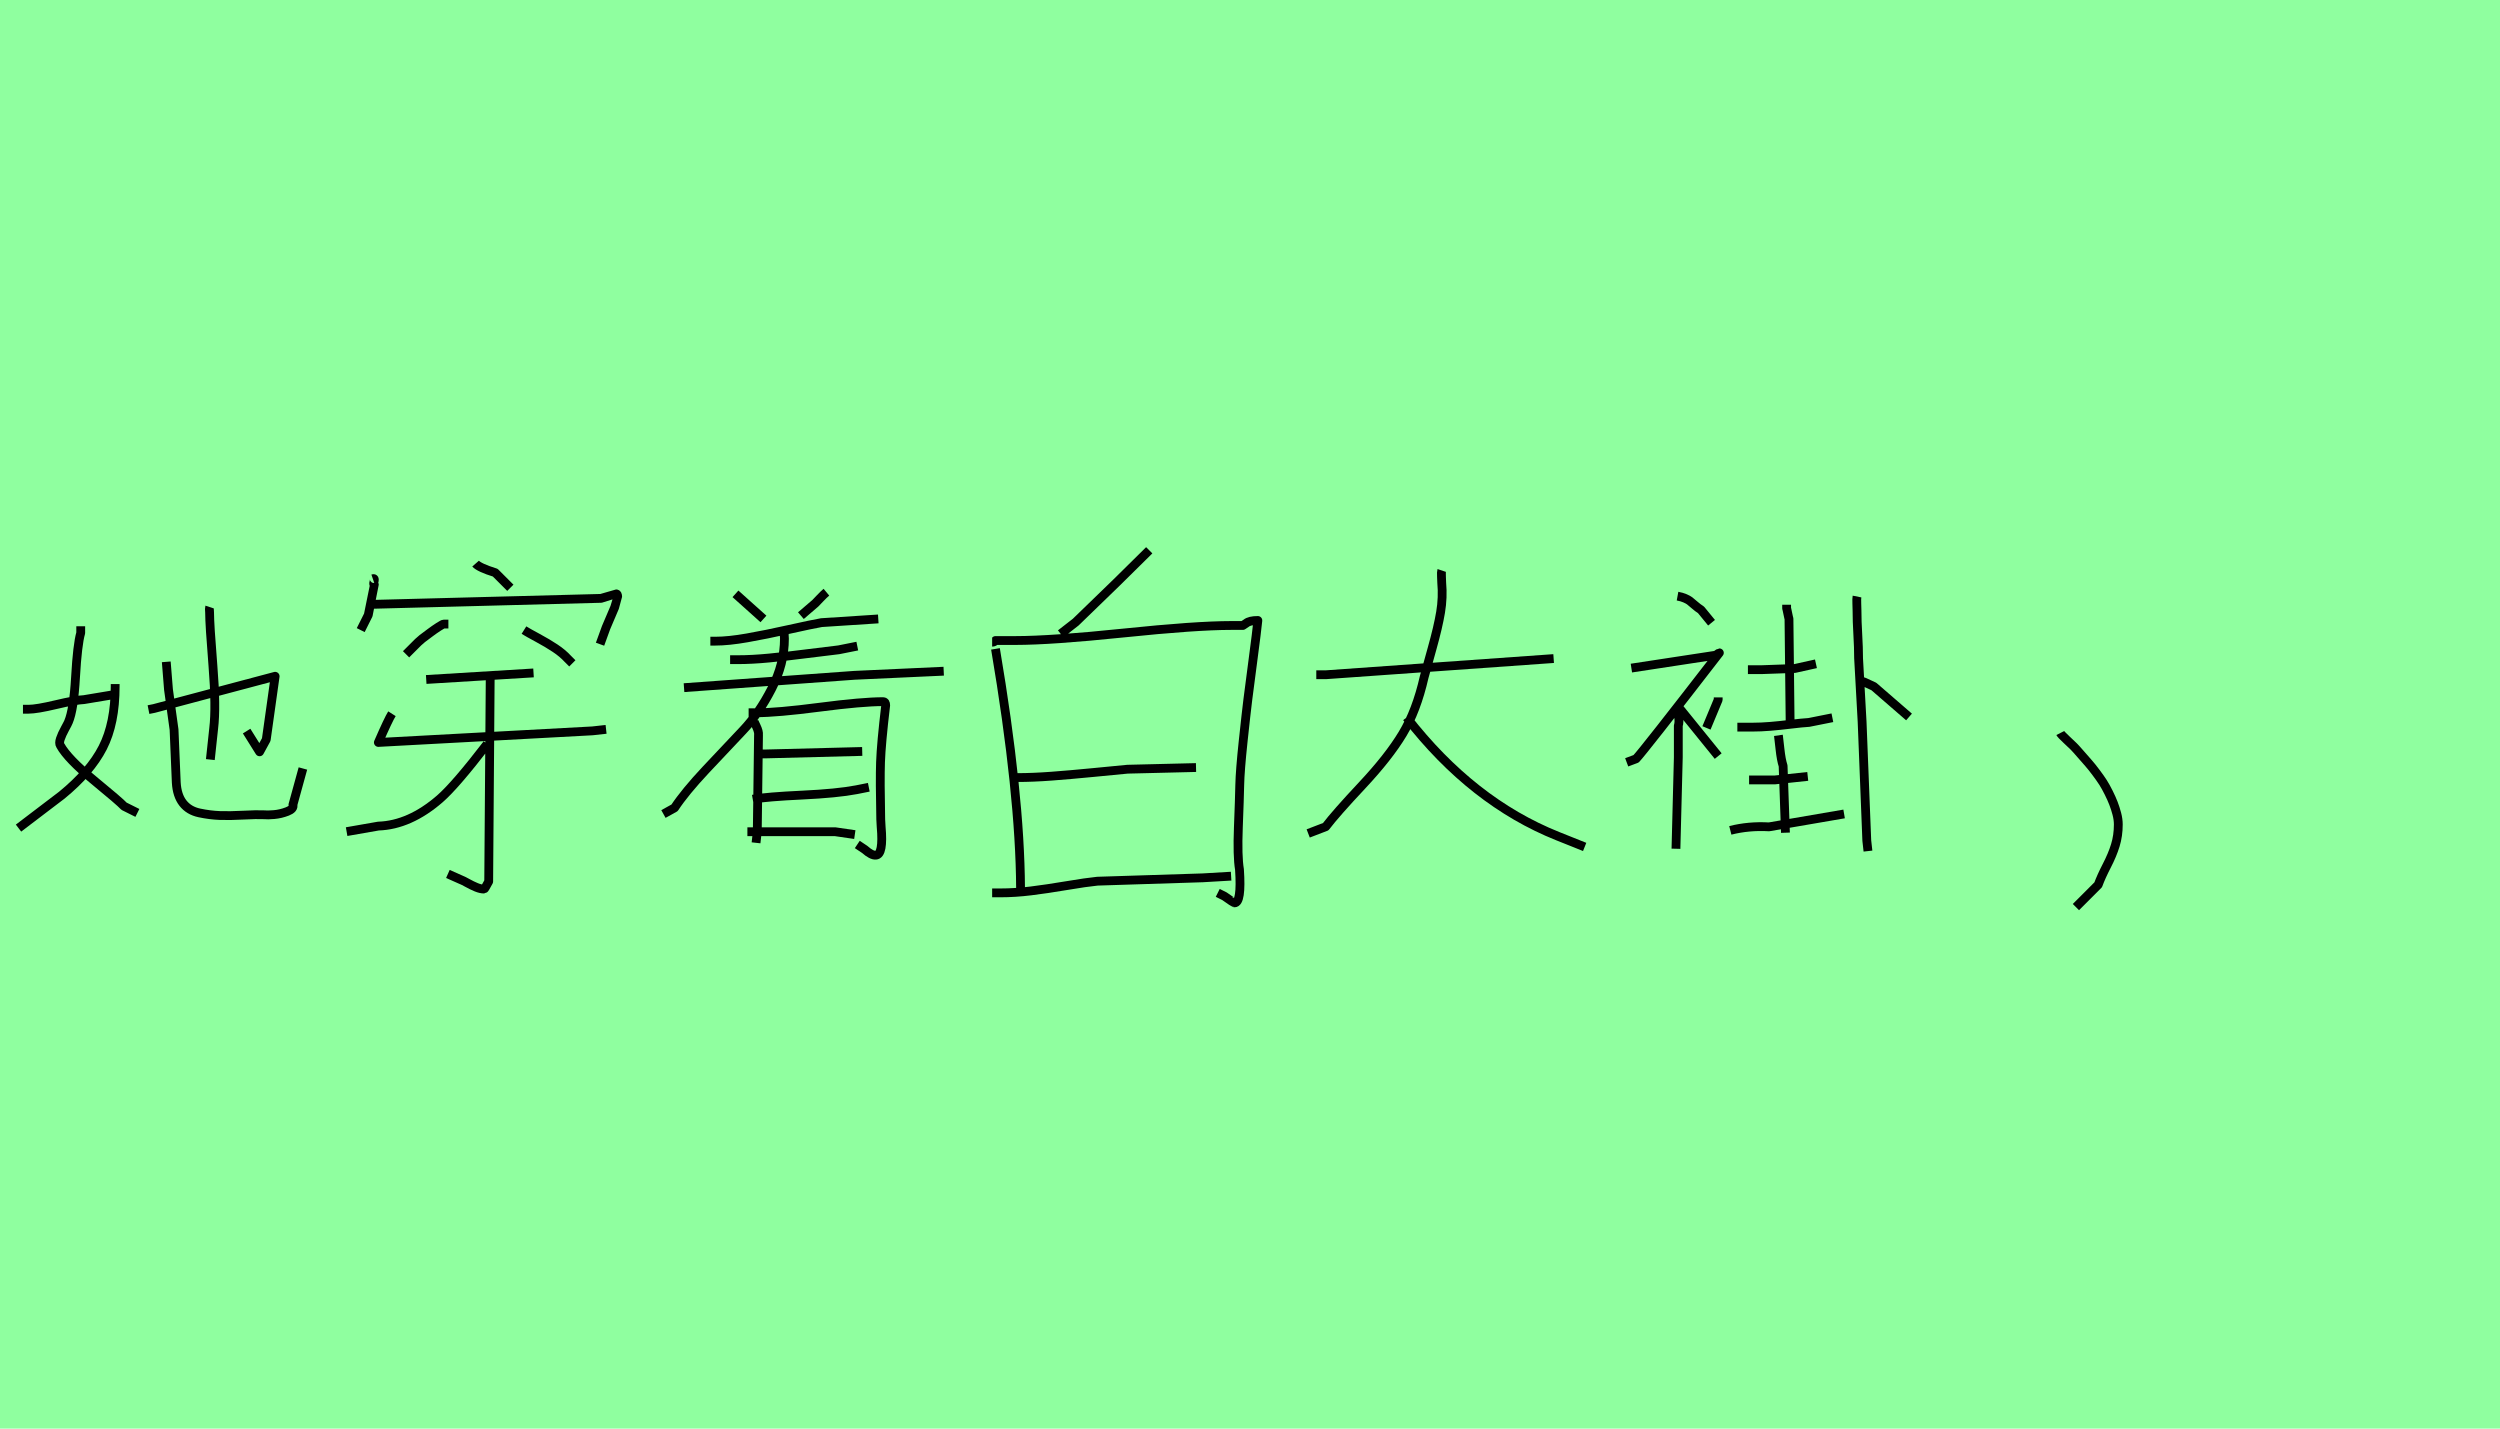 <?xml version="1.0" encoding="utf-8" standalone="no"?>
<!DOCTYPE svg PUBLIC "-//W3C//DTD SVG 1.1//EN"
  "http://www.w3.org/Graphics/SVG/1.1/DTD/svg11.dtd">
<svg xmlns:xlink="http://www.w3.org/1999/xlink" width="283.5pt" height="162pt" viewBox="0 0 283.5 162" xmlns="http://www.w3.org/2000/svg" version="1.1">
 <defs>
  <style type="text/css">*{stroke-linejoin: round; stroke-linecap: butt}</style>
 </defs>
 <g id="figure_1">
  <g id="patch_1">
   <path d="M 0 162 
L 283.5 162 
L 283.5 0 
L 0 0 
z
" style="fill: #8fff9f"/>
  </g>
  <g id="axes_1">
   <g id="patch_2">
    <path d="M 23.768 68.837 
Q 23.726 68.963 23.768 69.467 
Q 23.768 70.811 24.146 75.493 
Q 24.524 80.175 24.23 82.611 
L 23.852 86.138 
M 16.839 80.469 
L 17.469 80.343 
L 31.201 76.69 
L 30.193 83.87 
L 29.437 85.256 
L 27.967 82.905 
M 18.855 75.052 
L 19.107 78.201 
L 19.737 82.737 
L 19.989 88.742 
Q 20.073 90.211 20.745 91.072 
Q 21.416 91.933 22.613 92.185 
Q 23.81 92.437 24.923 92.479 
Q 26.036 92.521 27.589 92.437 
Q 29.143 92.353 29.941 92.395 
Q 30.319 92.437 31.075 92.374 
Q 31.831 92.311 32.587 92.017 
Q 33.343 91.723 33.217 91.261 
L 34.35 87.146 
M 13.06 77.571 
L 13.06 77.823 
Q 13.06 82.023 11.653 84.773 
Q 10.246 87.524 7.013 90.169 
L 2.1 93.907 
M 2.604 80.427 
L 3.233 80.427 
Q 4.157 80.427 6.362 79.902 
Q 8.567 79.377 9.532 79.335 
L 13.312 78.705 
M 9.154 71.021 
L 9.154 71.776 
Q 8.777 73.078 8.567 76.774 
Q 8.357 80.469 7.769 81.855 
Q 7.727 81.981 7.37 82.632 
Q 7.013 83.283 6.845 83.786 
Q 6.677 84.29 6.845 84.542 
Q 7.685 86.054 10.624 88.469 
Q 13.564 90.883 14.068 91.429 
L 15.579 92.185 
" clip-path="url(#pa2bfba18b2)" style="fill: none; stroke: #000000; stroke-linejoin: miter"/>
   </g>
  </g>
  <g id="axes_2">
   <g id="patch_3">
    <path d="M 55.246 84.366 
Q 51.647 89.05 49.876 90.593 
Q 46.448 93.564 42.906 93.678 
L 39.307 94.307 
M 44.448 80.938 
Q 44.049 81.566 42.906 84.194 
L 67.187 82.88 
L 68.729 82.709 
M 55.589 76.824 
L 55.418 99.963 
Q 54.961 100.82 54.904 100.82 
Q 54.504 100.82 54.018 100.62 
Q 53.532 100.42 53.018 100.134 
Q 52.504 99.848 52.333 99.791 
L 50.79 99.106 
M 48.333 77.053 
L 60.502 76.31 
M 59.417 71.454 
Q 59.874 71.74 60.988 72.339 
Q 62.102 72.939 62.959 73.511 
Q 63.816 74.082 64.387 74.71 
L 64.902 75.225 
M 50.847 70.768 
L 50.333 70.768 
Q 50.219 70.768 49.733 71.083 
Q 49.247 71.397 48.79 71.74 
Q 48.333 72.082 47.876 72.425 
L 47.419 72.825 
L 46.048 74.196 
M 53.932 63.913 
Q 54.332 64.37 56.16 64.941 
L 57.874 66.655 
M 41.935 68.54 
L 68.158 67.855 
Q 69.815 67.34 69.872 67.34 
Q 70.043 67.34 70.043 67.683 
Q 70.043 67.74 69.701 68.883 
L 68.729 71.168 
L 68.044 73.054 
M 42.277 65.627 
Q 42.449 65.569 42.449 65.712 
Q 42.449 65.855 42.392 66.055 
Q 42.335 66.255 42.449 66.312 
Q 42.449 66.369 41.763 69.74 
L 40.906 71.454 
" clip-path="url(#p1848d638f1)" style="fill: none; stroke: #000000; stroke-linejoin: miter"/>
   </g>
  </g>
  <g id="axes_3">
   <g id="patch_4">
    <path d="M 85.361 90.629 
Q 86.995 90.349 90.962 90.163 
Q 94.929 89.976 97.122 89.556 
L 98.522 89.276 
M 86.015 85.495 
L 86.855 85.495 
L 97.776 85.215 
M 84.754 94.316 
Q 84.754 94.316 85.454 94.316 
L 94.695 94.316 
L 96.936 94.643 
M 84.894 80.828 
Q 84.894 80.828 85.735 80.828 
Q 88.115 80.828 92.945 80.198 
Q 97.776 79.568 100.156 79.568 
Q 100.436 79.568 100.436 79.988 
Q 99.922 84.329 99.852 86.429 
Q 99.782 88.529 99.876 92.916 
Q 99.876 93.149 99.922 93.756 
Q 100.202 96.93 99.316 96.976 
Q 98.849 97.023 98.056 96.323 
L 97.216 95.763 
M 85.454 81.668 
Q 85.454 81.715 85.758 82.345 
Q 86.061 82.975 86.015 83.349 
L 85.875 94.316 
L 85.735 95.576 
M 88.955 71.588 
Q 88.908 72.008 88.955 72.428 
Q 88.955 75.275 87.508 78.098 
Q 86.061 80.922 84.241 82.835 
Q 82.421 84.749 80.041 87.292 
Q 77.66 89.836 76.494 91.609 
L 75.234 92.309 
M 77.567 77.981 
L 96.889 76.581 
L 107.016 76.115 
M 82.794 74.808 
L 83.634 74.808 
Q 85.268 74.808 87.205 74.621 
Q 89.141 74.434 91.498 74.131 
Q 93.855 73.828 95.115 73.688 
L 97.216 73.268 
M 80.554 72.708 
L 81.114 72.708 
Q 82.608 72.708 84.731 72.334 
Q 86.855 71.961 89.468 71.377 
Q 92.082 70.794 93.155 70.607 
L 99.596 70.187 
M 93.715 67.154 
Q 93.435 67.387 92.969 67.877 
Q 92.502 68.367 92.455 68.414 
L 90.822 69.814 
M 83.401 67.34 
L 86.575 70.187 
" clip-path="url(#p257230df7c)" style="fill: none; stroke: #000000; stroke-linejoin: miter"/>
   </g>
  </g>
  <g id="axes_4">
   <g id="patch_5">
    <path d="M 130.323 62.402 
Q 127.038 65.687 121.984 70.551 
L 120.279 71.877 
M 114.593 88.176 
L 115.351 88.176 
Q 117.12 88.176 119.236 88.018 
Q 121.353 87.86 123.943 87.607 
Q 126.533 87.354 127.859 87.228 
L 135.629 87.039 
M 112.509 101.252 
L 113.456 101.252 
Q 115.099 101.252 116.899 101.031 
Q 118.699 100.81 120.942 100.431 
Q 123.185 100.052 124.448 99.926 
L 136.387 99.546 
L 139.609 99.357 
M 112.509 72.825 
Q 112.761 72.825 112.888 72.635 
L 115.162 72.635 
Q 119.205 72.635 127.417 71.783 
Q 135.629 70.93 139.609 70.93 
L 140.936 70.93 
L 141.315 70.677 
Q 141.694 70.361 142.641 70.361 
Q 142.515 71.625 142.104 74.72 
Q 141.694 77.815 141.504 79.332 
Q 141.315 80.848 140.967 84.133 
Q 140.62 87.418 140.588 88.997 
Q 140.557 90.576 140.43 93.829 
Q 140.304 97.083 140.557 98.599 
Q 140.809 102.389 139.988 102.389 
Q 139.925 102.389 138.851 101.631 
L 138.093 101.252 
M 112.888 73.583 
Q 115.667 90.008 115.73 100.684 
" clip-path="url(#p1f28f7cf8d)" style="fill: none; stroke: #000000; stroke-linejoin: miter"/>
   </g>
  </g>
  <g id="axes_5">
   <g id="patch_6">
    <path d="M 159.513 81.36 
Q 166.956 90.944 176.642 94.818 
L 179.701 96.042 
M 163.49 64.69 
Q 163.439 64.842 163.464 65.378 
Q 163.49 65.913 163.49 66.066 
Q 163.643 67.748 163.362 69.431 
Q 163.082 71.113 162.394 73.56 
Q 161.705 76.007 161.502 76.772 
Q 160.635 80.595 159.055 83.22 
Q 157.474 85.846 154.466 89.058 
Q 151.459 92.269 150.337 93.748 
L 148.349 94.512 
M 149.267 76.517 
L 150.337 76.517 
L 176.183 74.681 
" clip-path="url(#p680b6f2bf2)" style="fill: none; stroke: #000000; stroke-linejoin: miter"/>
   </g>
  </g>
  <g id="axes_6">
   <g id="patch_7">
    <path d="M 210.63 77.181 
L 211.029 77.181 
Q 211.073 77.181 212.492 77.846 
L 216.483 81.304 
M 210.585 67.647 
Q 210.541 67.869 210.563 68.445 
Q 210.585 69.021 210.585 69.243 
Q 210.585 70.44 210.674 71.948 
Q 210.763 73.456 210.763 74.653 
Q 210.763 74.697 211.162 81.837 
L 211.694 95.317 
L 211.827 96.514 
M 201.672 83.389 
Q 201.717 83.699 201.85 84.941 
Q 201.983 86.182 202.204 86.847 
L 202.47 94.43 
M 196.218 94.164 
Q 198.302 93.632 200.608 93.765 
L 209.122 92.302 
M 198.347 88.444 
L 199.145 88.444 
L 201.273 88.444 
L 204.998 88.045 
M 202.603 68.578 
L 202.603 68.977 
L 202.648 69.154 
Q 202.692 69.332 202.736 69.576 
Q 202.781 69.82 202.825 69.997 
L 202.87 70.174 
L 203.003 82.191 
M 197.016 82.457 
L 198.746 82.457 
Q 199.677 82.457 200.741 82.369 
Q 201.805 82.28 203.091 82.125 
Q 204.377 81.97 205.131 81.925 
L 207.792 81.393 
M 198.214 75.939 
L 199.81 75.939 
Q 199.854 75.939 203.535 75.806 
L 205.929 75.274 
M 190.232 67.602 
Q 190.72 67.691 191.074 67.846 
Q 191.429 68.002 191.606 68.135 
Q 191.784 68.268 192.161 68.6 
Q 192.538 68.933 192.892 69.154 
L 194.09 70.618 
M 194.843 79.087 
L 194.843 79.353 
L 193.513 82.546 
M 190.32 80.152 
L 194.843 85.739 
M 190.32 80.019 
Q 190.232 80.373 190.343 81.149 
Q 190.453 81.925 190.32 82.28 
L 190.32 85.872 
L 190.054 96.248 
M 184.999 75.762 
L 194.577 74.298 
Q 194.932 74.032 194.976 74.032 
Q 186.374 85.162 185.531 86.049 
L 184.467 86.448 
" clip-path="url(#pb4f77e95f9)" style="fill: none; stroke: #000000; stroke-linejoin: miter"/>
   </g>
  </g>
  <g id="axes_7">
   <g id="patch_8">
    <path d="M 233.635 83.126 
Q 233.72 83.294 234.31 83.843 
Q 234.901 84.391 235.154 84.644 
Q 235.407 84.897 235.955 85.53 
Q 236.503 86.162 236.841 86.542 
Q 237.178 86.921 237.684 87.596 
Q 238.19 88.271 238.486 88.735 
Q 238.781 89.199 239.118 89.874 
Q 239.456 90.549 239.666 91.097 
Q 239.877 91.645 240.046 92.278 
Q 240.215 92.91 240.215 93.501 
Q 240.215 94.766 239.877 95.863 
Q 239.54 96.959 238.907 98.182 
Q 238.275 99.405 237.937 100.333 
L 235.407 102.864 
" clip-path="url(#pd914446e99)" style="fill: none; stroke: #000000; stroke-linejoin: miter"/>
   </g>
  </g>
 </g>
 <defs>
  <clipPath id="pa2bfba18b2">
   <rect x="0" y="50.15" width="36.45" height="60.89"/>
  </clipPath>
  <clipPath id="p1848d638f1">
   <rect x="36.45" y="39.175" width="36.45" height="82.841"/>
  </clipPath>
  <clipPath id="p257230df7c">
   <rect x="72.9" y="46.759" width="36.45" height="67.673"/>
  </clipPath>
  <clipPath id="p1f28f7cf8d">
   <rect x="109.35" y="34.796" width="36.45" height="91.599"/>
  </clipPath>
  <clipPath id="p680b6f2bf2">
   <rect x="145.8" y="43.635" width="36.45" height="73.92"/>
  </clipPath>
  <clipPath id="pb4f77e95f9">
   <rect x="182.25" y="48.446" width="36.45" height="64.297"/>
  </clipPath>
  <clipPath id="pd914446e99">
   <rect x="229.418" y="19.44" width="15.015" height="122.31"/>
  </clipPath>
 </defs>
</svg>
